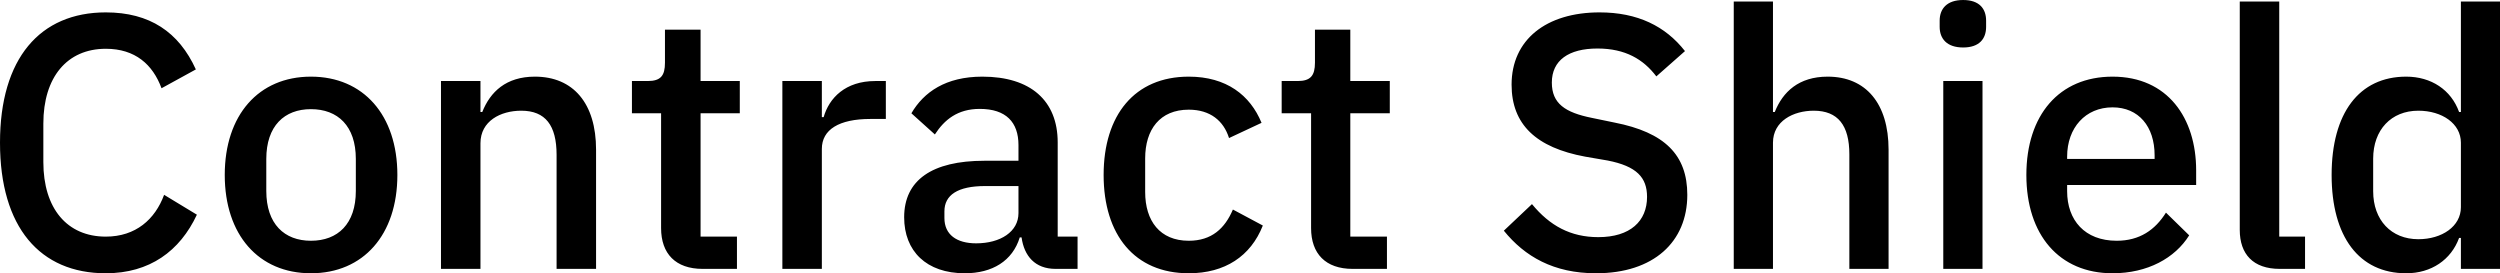 <svg data-v-423bf9ae="" xmlns="http://www.w3.org/2000/svg" viewBox="0 0 548.952 60" class="font"><!----><!----><!----><g data-v-423bf9ae="" id="f0f64ddd-d38c-472e-af54-f152774455a8" fill="black" transform="matrix(5.666,0,0,5.666,-4.363,-22.266)"><path d="M4.87 14.52C6.57 14.52 7.74 13.66 8.40 12.25L7.13 11.48C6.78 12.43 6.03 13.10 4.87 13.10C3.37 13.10 2.45 12.01 2.45 10.21L2.45 8.72C2.45 6.92 3.37 5.82 4.87 5.82C6.01 5.82 6.69 6.43 7.03 7.35L8.36 6.62C7.70 5.17 6.57 4.41 4.87 4.41C2.32 4.41 0.77 6.19 0.77 9.46C0.77 12.74 2.32 14.52 4.87 14.52ZM12.82 14.52C14.85 14.52 16.17 13.03 16.17 10.71C16.17 8.39 14.85 6.90 12.82 6.90C10.79 6.90 9.48 8.39 9.48 10.71C9.48 13.03 10.79 14.52 12.82 14.52ZM12.82 13.26C11.79 13.26 11.09 12.61 11.09 11.33L11.09 10.09C11.09 8.81 11.79 8.16 12.82 8.16C13.86 8.16 14.56 8.81 14.56 10.09L14.56 11.33C14.56 12.61 13.86 13.26 12.82 13.26ZM19.39 14.35L19.39 9.48C19.39 8.62 20.17 8.22 20.97 8.22C21.91 8.22 22.34 8.79 22.34 9.93L22.34 14.35L23.87 14.35L23.87 9.73C23.87 7.94 22.99 6.90 21.50 6.90C20.38 6.90 19.77 7.49 19.46 8.27L19.39 8.27L19.39 7.07L17.86 7.07L17.86 14.35ZM29.33 14.35L29.33 13.10L27.92 13.10L27.92 8.32L29.44 8.32L29.44 7.07L27.92 7.07L27.92 5.08L26.54 5.08L26.54 6.36C26.54 6.86 26.38 7.07 25.87 7.07L25.26 7.07L25.26 8.32L26.39 8.32L26.39 12.77C26.39 13.76 26.95 14.35 28 14.35ZM32.62 14.35L32.62 9.70C32.62 8.95 33.29 8.54 34.50 8.54L35.10 8.54L35.10 7.07L34.69 7.07C33.53 7.07 32.90 7.73 32.69 8.47L32.62 8.47L32.62 7.07L31.09 7.07L31.09 14.35ZM42.53 14.35L42.53 13.10L41.76 13.10L41.76 9.45C41.76 7.83 40.71 6.90 38.84 6.90C37.42 6.90 36.57 7.50 36.09 8.32L37.00 9.14C37.37 8.57 37.88 8.15 38.74 8.15C39.76 8.15 40.24 8.67 40.24 9.55L40.24 10.16L38.92 10.16C36.89 10.16 35.81 10.91 35.81 12.35C35.81 13.66 36.67 14.52 38.16 14.52C39.23 14.52 40.01 14.04 40.29 13.13L40.36 13.13C40.46 13.85 40.88 14.35 41.68 14.35ZM38.60 13.36C37.84 13.36 37.37 13.02 37.37 12.38L37.37 12.12C37.37 11.49 37.88 11.14 38.95 11.14L40.24 11.14L40.24 12.19C40.24 12.91 39.54 13.36 38.60 13.36ZM46.84 14.52C48.24 14.52 49.24 13.86 49.71 12.67L48.55 12.05C48.24 12.78 47.73 13.26 46.84 13.26C45.72 13.26 45.15 12.49 45.15 11.37L45.15 10.07C45.15 8.95 45.72 8.18 46.84 8.18C47.67 8.18 48.19 8.61 48.40 9.28L49.66 8.69C49.22 7.62 48.30 6.90 46.84 6.90C44.74 6.90 43.54 8.39 43.54 10.71C43.54 13.03 44.74 14.52 46.84 14.52ZM54.52 14.35L54.52 13.10L53.10 13.10L53.10 8.32L54.63 8.32L54.63 7.07L53.10 7.07L53.10 5.08L51.73 5.08L51.73 6.36C51.73 6.86 51.56 7.07 51.06 7.07L50.44 7.07L50.44 8.32L51.58 8.32L51.58 12.77C51.58 13.76 52.14 14.35 53.19 14.35ZM62.62 14.52C64.86 14.52 66.16 13.30 66.16 11.48C66.16 9.93 65.28 9.06 63.34 8.68L62.47 8.50C61.42 8.29 60.91 7.94 60.91 7.13C60.91 6.27 61.56 5.81 62.68 5.81C63.76 5.81 64.46 6.23 64.96 6.89L66.07 5.91C65.31 4.94 64.23 4.41 62.76 4.41C60.69 4.41 59.35 5.47 59.35 7.21C59.35 8.76 60.31 9.65 62.20 10.00L63.07 10.15C64.20 10.37 64.60 10.81 64.60 11.56C64.60 12.50 63.95 13.12 62.71 13.12C61.64 13.12 60.83 12.68 60.14 11.84L59.05 12.87C59.86 13.87 60.98 14.52 62.62 14.52ZM67.96 14.35L69.48 14.35L69.48 9.46C69.48 8.62 70.27 8.22 71.06 8.22C72.00 8.22 72.44 8.79 72.44 9.91L72.44 14.35L73.96 14.35L73.96 9.73C73.96 7.94 73.08 6.90 71.60 6.90C70.48 6.90 69.86 7.49 69.55 8.27L69.48 8.27L69.48 3.99L67.96 3.99ZM76.85 5.77C77.48 5.77 77.74 5.43 77.74 4.97L77.74 4.73C77.74 4.27 77.48 3.93 76.85 3.93C76.22 3.93 75.94 4.27 75.94 4.73L75.94 4.97C75.94 5.43 76.22 5.77 76.85 5.77ZM76.08 14.35L77.60 14.35L77.60 7.07L76.08 7.07ZM82.64 14.52C84 14.52 85.06 13.93 85.61 13.05L84.71 12.17C84.29 12.84 83.69 13.26 82.80 13.26C81.56 13.26 80.88 12.46 80.88 11.34L80.88 11.10L85.88 11.10L85.88 10.53C85.88 8.51 84.78 6.90 82.64 6.90C80.57 6.90 79.30 8.39 79.30 10.71C79.30 13.03 80.57 14.52 82.64 14.52ZM82.64 8.09C83.65 8.09 84.27 8.83 84.27 9.95L84.27 10.09L80.88 10.09L80.88 10.00C80.88 8.88 81.59 8.09 82.64 8.09ZM90.10 14.35L90.10 13.10L89.10 13.10L89.10 3.99L87.57 3.99L87.57 12.84C87.57 13.78 88.09 14.35 89.12 14.35ZM96.14 14.35L97.66 14.35L97.66 3.99L96.14 3.99L96.14 8.27L96.07 8.27C95.76 7.41 94.99 6.90 94.02 6.90C92.19 6.90 91.13 8.32 91.13 10.71C91.13 13.10 92.19 14.52 94.02 14.52C94.99 14.52 95.76 14 96.07 13.15L96.14 13.15ZM94.49 13.20C93.44 13.20 92.74 12.46 92.74 11.34L92.74 10.08C92.74 8.96 93.44 8.22 94.49 8.22C95.41 8.22 96.14 8.72 96.14 9.46L96.14 11.96C96.14 12.70 95.41 13.20 94.49 13.20Z"></path></g><!----><!----></svg>